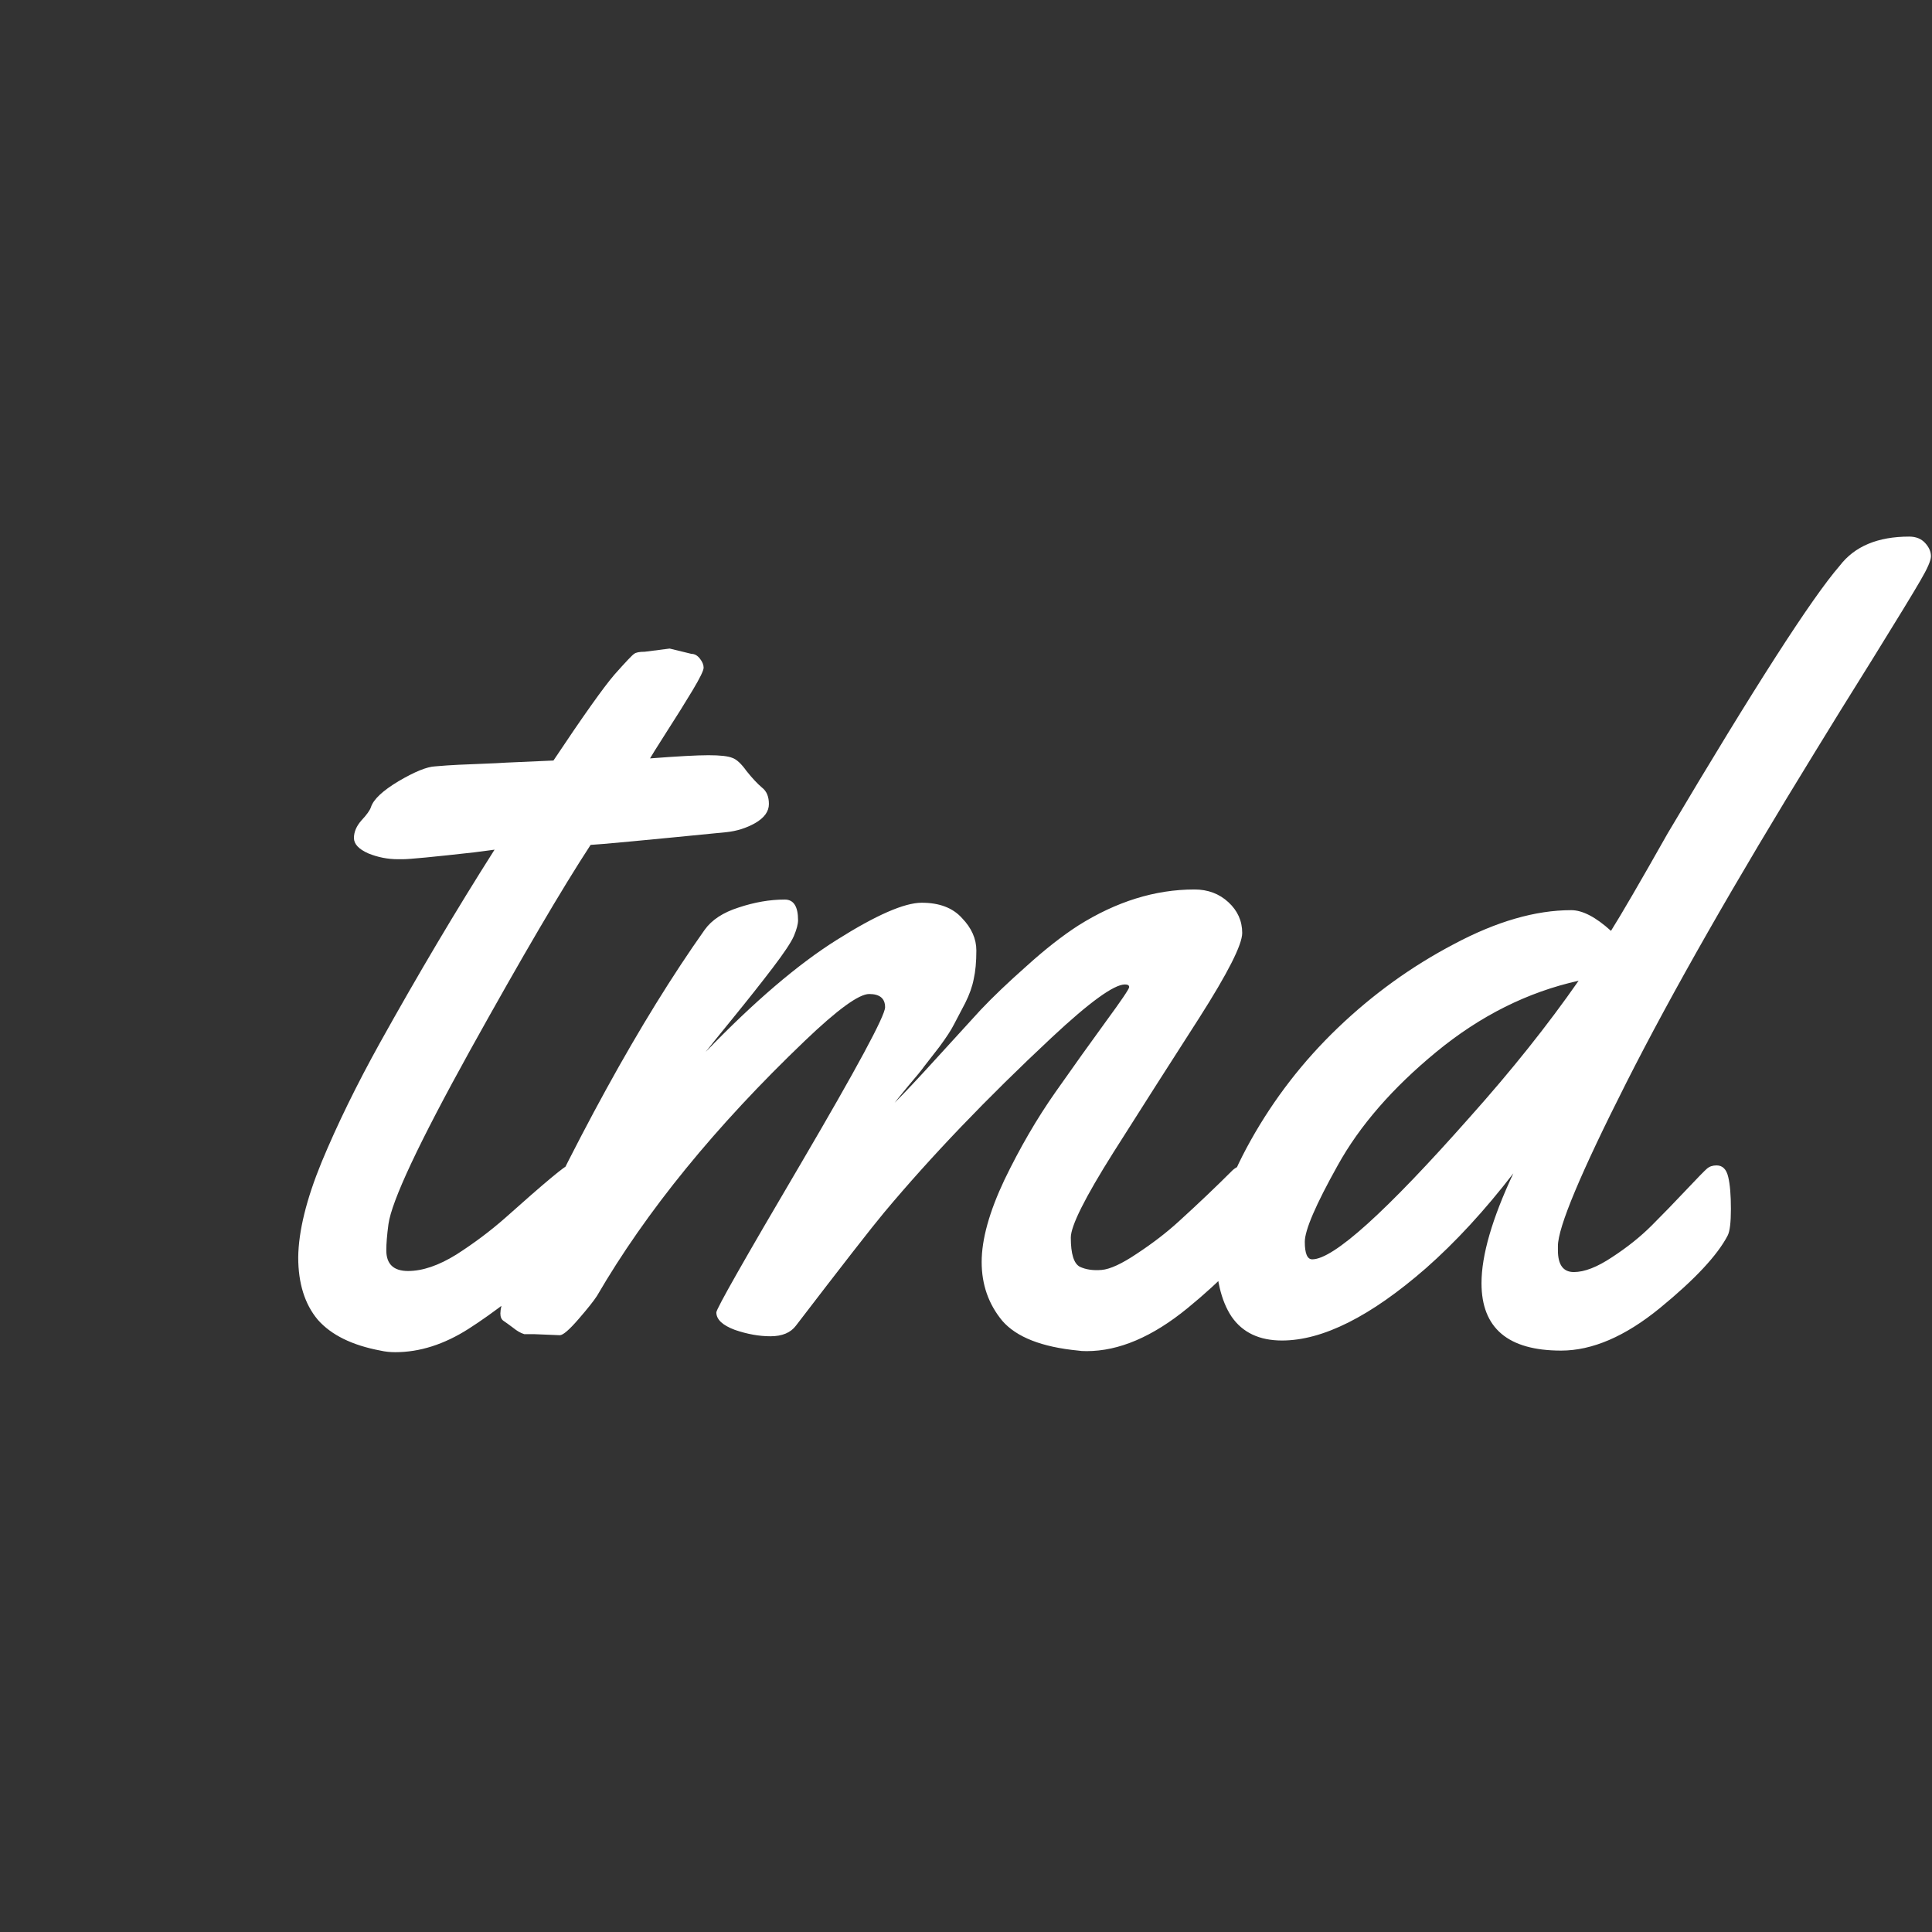 <svg width="512" height="512" viewBox="0 0 512 512" fill="none" xmlns="http://www.w3.org/2000/svg">
<rect x="0" y="0" width="512" height="512" fill="#333333" stroke="none"/>
<path d="M177.469 171.875L183.234 173.281C184.078 173.281 184.828 173.703 185.484 174.547C186.141 175.391 186.469 176.188 186.469 176.938C186.469 177.688 185.484 179.703 183.516 182.984C181.547 186.266 179.203 190.016 176.484 194.234C173.859 198.359 172.453 200.609 172.266 200.984C179.578 200.422 184.734 200.141 187.734 200.141C190.828 200.141 192.938 200.375 194.062 200.844C195.188 201.219 196.453 202.391 197.859 204.359C199.359 206.234 200.719 207.688 201.938 208.719C203.156 209.656 203.766 211.109 203.766 213.078C203.766 215.047 202.547 216.734 200.109 218.141C197.766 219.453 195.234 220.25 192.516 220.531C170.766 222.688 158.766 223.812 156.516 223.906C148.922 235.531 138.281 253.672 124.594 278.328C111 302.891 103.781 318.266 102.938 324.453C102.562 327.266 102.375 329.562 102.375 331.344C102.375 335 104.297 336.828 108.141 336.828C111.984 336.828 116.25 335.375 120.938 332.469C125.625 329.469 129.938 326.234 133.875 322.766C144.375 313.391 150 308.703 150.75 308.703C153.188 308.703 154.406 312.922 154.406 321.359C154.406 325.953 152.297 330.078 148.078 333.734C138.609 341.891 130.641 348.031 124.172 352.156C117.703 356.281 111.234 358.344 104.766 358.344C103.359 358.344 102.047 358.203 100.828 357.922C93.328 356.516 87.797 353.797 84.234 349.766C80.766 345.641 79.031 340.109 79.031 333.172C79.125 326.234 81.188 317.844 85.219 308C89.344 298.062 94.5 287.516 100.688 276.359C110.812 258.172 120.938 241.109 131.062 225.172L125.719 225.875C114.844 227.094 108.516 227.703 106.734 227.703H105.469C102.75 227.703 100.125 227.188 97.594 226.156C95.062 225.031 93.797 223.672 93.797 222.078C93.797 220.484 94.453 218.938 95.766 217.438C97.172 215.938 98.016 214.766 98.297 213.922C98.953 211.859 101.391 209.562 105.609 207.031C109.922 204.5 113.156 203.188 115.312 203.094C117.469 202.906 119.531 202.766 121.5 202.672C123.562 202.578 125.812 202.484 128.25 202.391C130.781 202.297 132.703 202.203 134.016 202.109L146.672 201.547C154.547 189.734 159.938 182.141 162.844 178.766C165.844 175.391 167.578 173.562 168.047 173.281C168.516 172.906 169.453 172.719 170.859 172.719L177.469 171.875ZM148.354 353.844L141.463 353.562H138.932C137.994 353.281 137.01 352.719 135.979 351.875C134.854 351.031 134.01 350.422 133.448 350.047C132.885 349.672 132.604 349.016 132.604 348.078C132.604 347.047 132.979 345.312 133.729 342.875C152.01 302.656 169.682 270.5 186.744 246.406C188.619 243.781 191.619 241.812 195.744 240.5C199.963 239.094 204.041 238.391 207.979 238.391C210.323 238.391 211.494 240.219 211.494 243.875C211.494 244.906 211.119 246.312 210.369 248.094C209.619 249.781 207.744 252.594 204.744 256.531C201.744 260.469 198.182 264.969 194.057 270.031C189.932 275.094 187.588 278 187.026 278.75C199.869 265.438 211.448 255.547 221.76 249.078C232.166 242.516 239.666 239.234 244.26 239.234C248.948 239.234 252.51 240.594 254.948 243.312C257.479 245.938 258.744 248.797 258.744 251.891C258.744 254.891 258.51 257.422 258.041 259.484C257.666 261.453 256.916 263.562 255.791 265.812C254.666 267.969 253.682 269.844 252.838 271.438C252.088 272.938 250.776 274.953 248.901 277.484C247.026 279.922 245.713 281.609 244.963 282.547C244.307 283.484 242.854 285.266 240.604 287.891C238.448 290.516 237.276 291.969 237.088 292.25C239.713 289.625 243.369 285.734 248.057 280.578C252.744 275.422 256.682 271.109 259.869 267.641C263.151 264.172 267.229 260.281 272.104 255.969C276.979 251.562 281.526 248 285.744 245.281C295.869 238.906 306.135 235.719 316.541 235.719C320.104 235.719 323.104 236.844 325.541 239.094C327.979 241.344 329.198 244.062 329.198 247.25C329.198 250.344 325.401 257.844 317.807 269.75C310.213 281.562 302.619 293.469 295.026 305.469C287.526 317.375 283.776 324.875 283.776 327.969C283.776 332.281 284.573 334.859 286.166 335.703C287.76 336.453 289.682 336.734 291.932 336.547C294.182 336.359 297.323 334.906 301.354 332.188C305.479 329.469 309.135 326.656 312.323 323.75C317.479 319.062 322.26 314.516 326.666 310.109C327.604 309.266 328.635 308.844 329.76 308.844C331.541 308.844 332.619 310.203 332.994 312.922C333.369 315.641 333.557 318.453 333.557 321.359C333.557 324.266 333.276 326.281 332.713 327.406C329.994 332.656 323.994 339.078 314.713 346.672C305.432 354.266 296.526 358.062 287.994 358.062C286.963 358.062 286.213 358.016 285.744 357.922C276.088 356.984 269.385 354.359 265.635 350.047C261.979 345.641 260.151 340.438 260.151 334.438C260.151 328.438 262.166 321.172 266.198 312.641C270.323 304.109 274.823 296.375 279.698 289.438C284.573 282.5 289.026 276.266 293.057 270.734C297.182 265.109 299.244 262.062 299.244 261.594C299.244 261.125 298.869 260.891 298.119 260.891C295.213 260.891 288.744 265.578 278.713 274.953C261.557 290.984 246.744 306.453 234.276 321.359C230.994 325.297 223.213 335.281 210.932 351.312C209.526 353.188 207.276 354.125 204.182 354.125C201.182 354.125 198.041 353.562 194.76 352.438C191.479 351.219 189.838 349.672 189.838 347.797C189.838 346.859 197.291 333.734 212.198 308.422C227.104 283.016 234.557 269.188 234.557 266.938C234.557 264.594 233.151 263.422 230.338 263.422C227.619 263.422 221.948 267.547 213.323 275.797C189.604 298.484 171.229 321.031 158.198 343.438C157.354 344.75 155.713 346.812 153.276 349.625C150.838 352.438 149.198 353.844 148.354 353.844ZM505.958 142.203C507.739 142.203 509.145 142.766 510.176 143.891C511.208 145.016 511.723 146.188 511.723 147.406C511.723 148.531 510.786 150.688 508.911 153.875C507.129 156.969 502.958 163.812 496.395 174.406C489.833 184.906 484.723 193.156 481.067 199.156C459.786 233.75 443.098 263 431.004 286.906C418.911 310.812 412.864 325.25 412.864 330.219V331.344C412.864 335.188 414.27 337.109 417.083 337.109C419.895 337.109 423.27 335.797 427.208 333.172C431.239 330.547 434.754 327.734 437.754 324.734C440.754 321.734 443.754 318.641 446.754 315.453C449.848 312.172 451.723 310.25 452.379 309.688C453.036 309.125 453.879 308.844 454.911 308.844C456.504 308.844 457.536 309.875 458.004 311.938C458.473 313.906 458.708 316.719 458.708 320.375C458.708 323.938 458.426 326.281 457.864 327.406C455.145 332.656 449.145 339.078 439.864 346.672C430.676 354.172 421.958 357.922 413.708 357.922C399.645 357.922 392.614 351.969 392.614 340.062C392.614 332.656 395.426 322.953 401.051 310.953C393.458 320.797 385.723 329.188 377.848 336.125C363.223 348.875 350.52 355.25 339.739 355.25C333.739 355.25 329.286 353.141 326.379 348.922C323.567 344.703 322.161 338.656 322.161 330.781C322.161 322.812 325.254 313.297 331.442 302.234C337.629 291.172 345.317 281.234 354.504 272.422C363.786 263.516 374.051 256.109 385.301 250.203C396.551 244.203 406.911 241.203 416.379 241.203C419.379 241.203 422.895 243.031 426.926 246.688C429.645 242.375 434.661 233.75 441.973 220.812C464.942 182.094 480.129 158.469 487.536 149.938C491.473 144.781 497.614 142.203 505.958 142.203ZM418.348 259.906C404.848 262.906 392.286 269.188 380.661 278.75C369.036 288.312 360.317 298.344 354.504 308.844C348.692 319.25 345.786 326 345.786 329.094C345.786 332.188 346.442 333.734 347.754 333.734C353.379 333.734 367.301 321.172 389.52 296.047C400.583 283.672 410.192 271.625 418.348 259.906Z" fill="white"/>
</svg>
